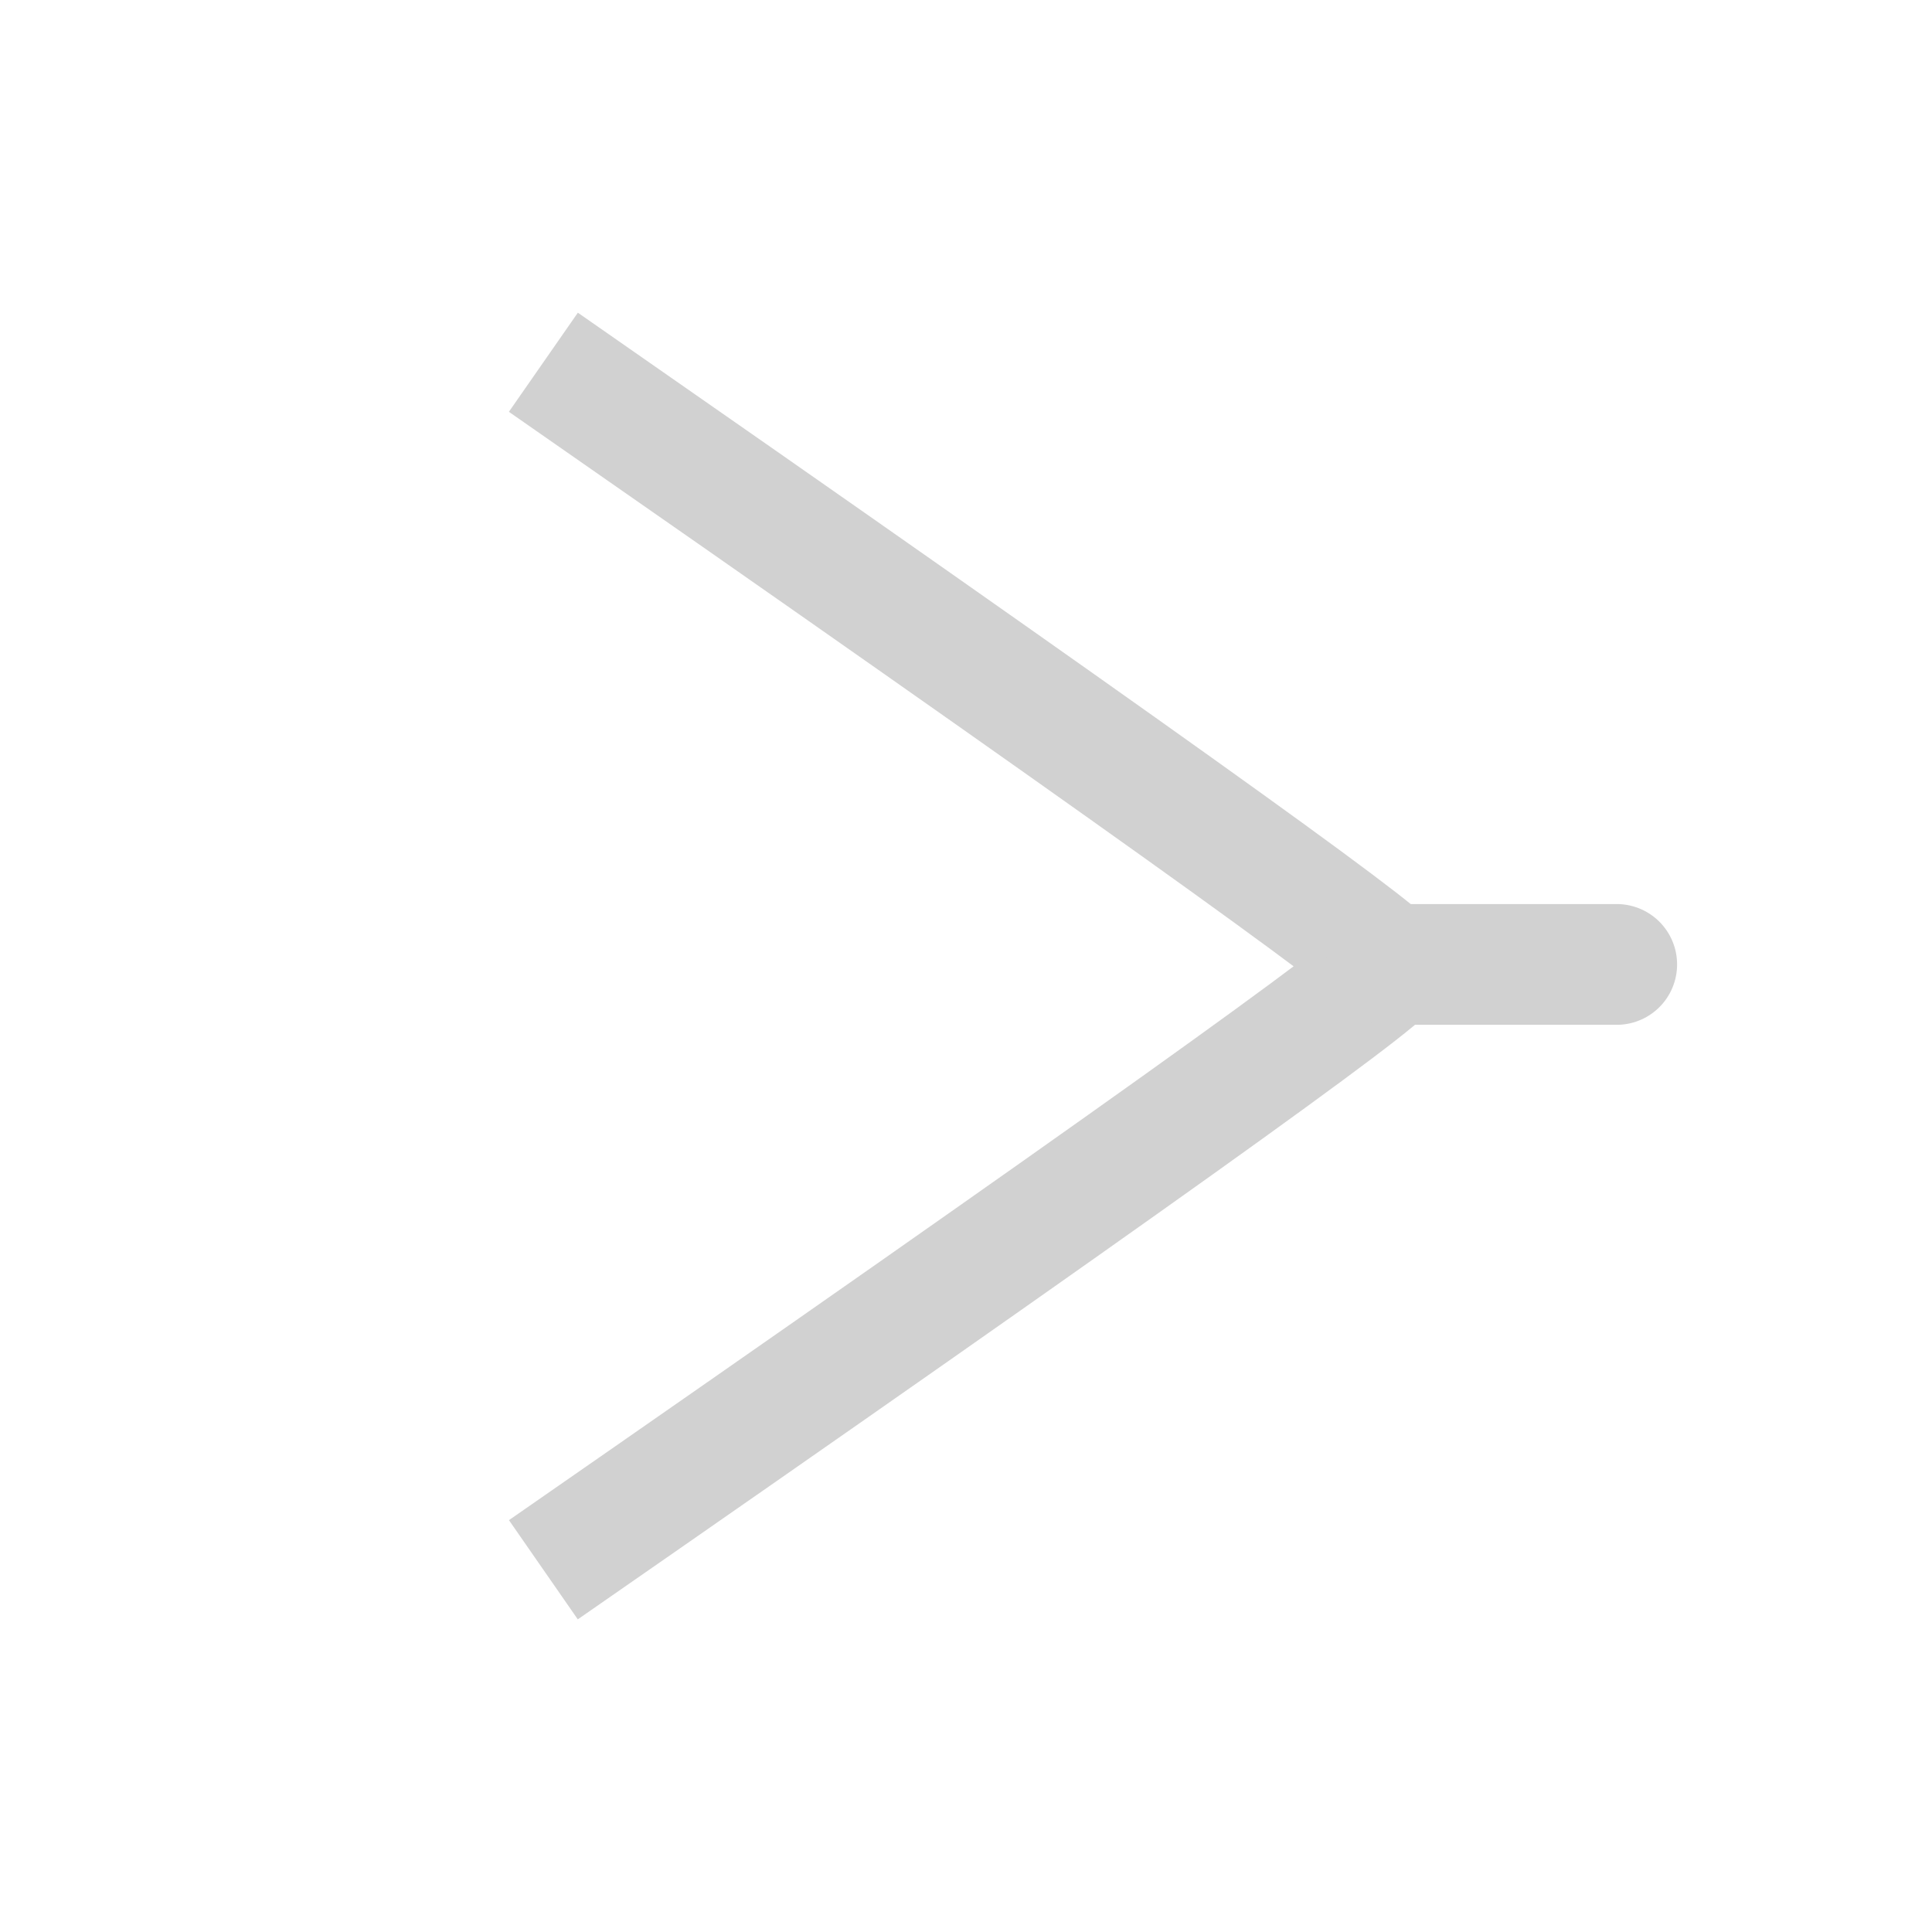 <?xml version="1.0" encoding="UTF-8" standalone="no"?>
<svg width="16px" height="16px" viewBox="0 0 16 16" version="1.1" xmlns="http://www.w3.org/2000/svg" xmlns:xlink="http://www.w3.org/1999/xlink">
    <!-- Generator: Sketch 45.1 (43504) - http://www.bohemiancoding.com/sketch -->
    <title>ic_angle disable</title>
    <desc>Created with Sketch.</desc>
    <defs></defs>
    <g id="icon" stroke="none" stroke-width="1" fill="none" fill-rule="evenodd">
        <g id="图标" transform="translate(-2454, -1558)">
            <g id="Group-7-Copy-2" transform="translate(2454, 1558)">
                <rect id="Rectangle" x="0" y="0" width="16" height="16" rx="2"></rect>
                <path d="M3,11.5 C6.243,6.827 7.91,4.494 8,4.5 C8.09,4.506 9.757,6.839 13,11.5" id="Path-19" stroke="#D1D1D1" transform="translate(8, 8) scale(-1, 1) rotate(-90) translate(-8, -8) "></path>
                <path d="M11.481,7.987 L13.389,7.987" id="Path-21" stroke="#D1D1D1" stroke-linecap="round"></path>
            </g>
        </g>
    </g>
</svg>